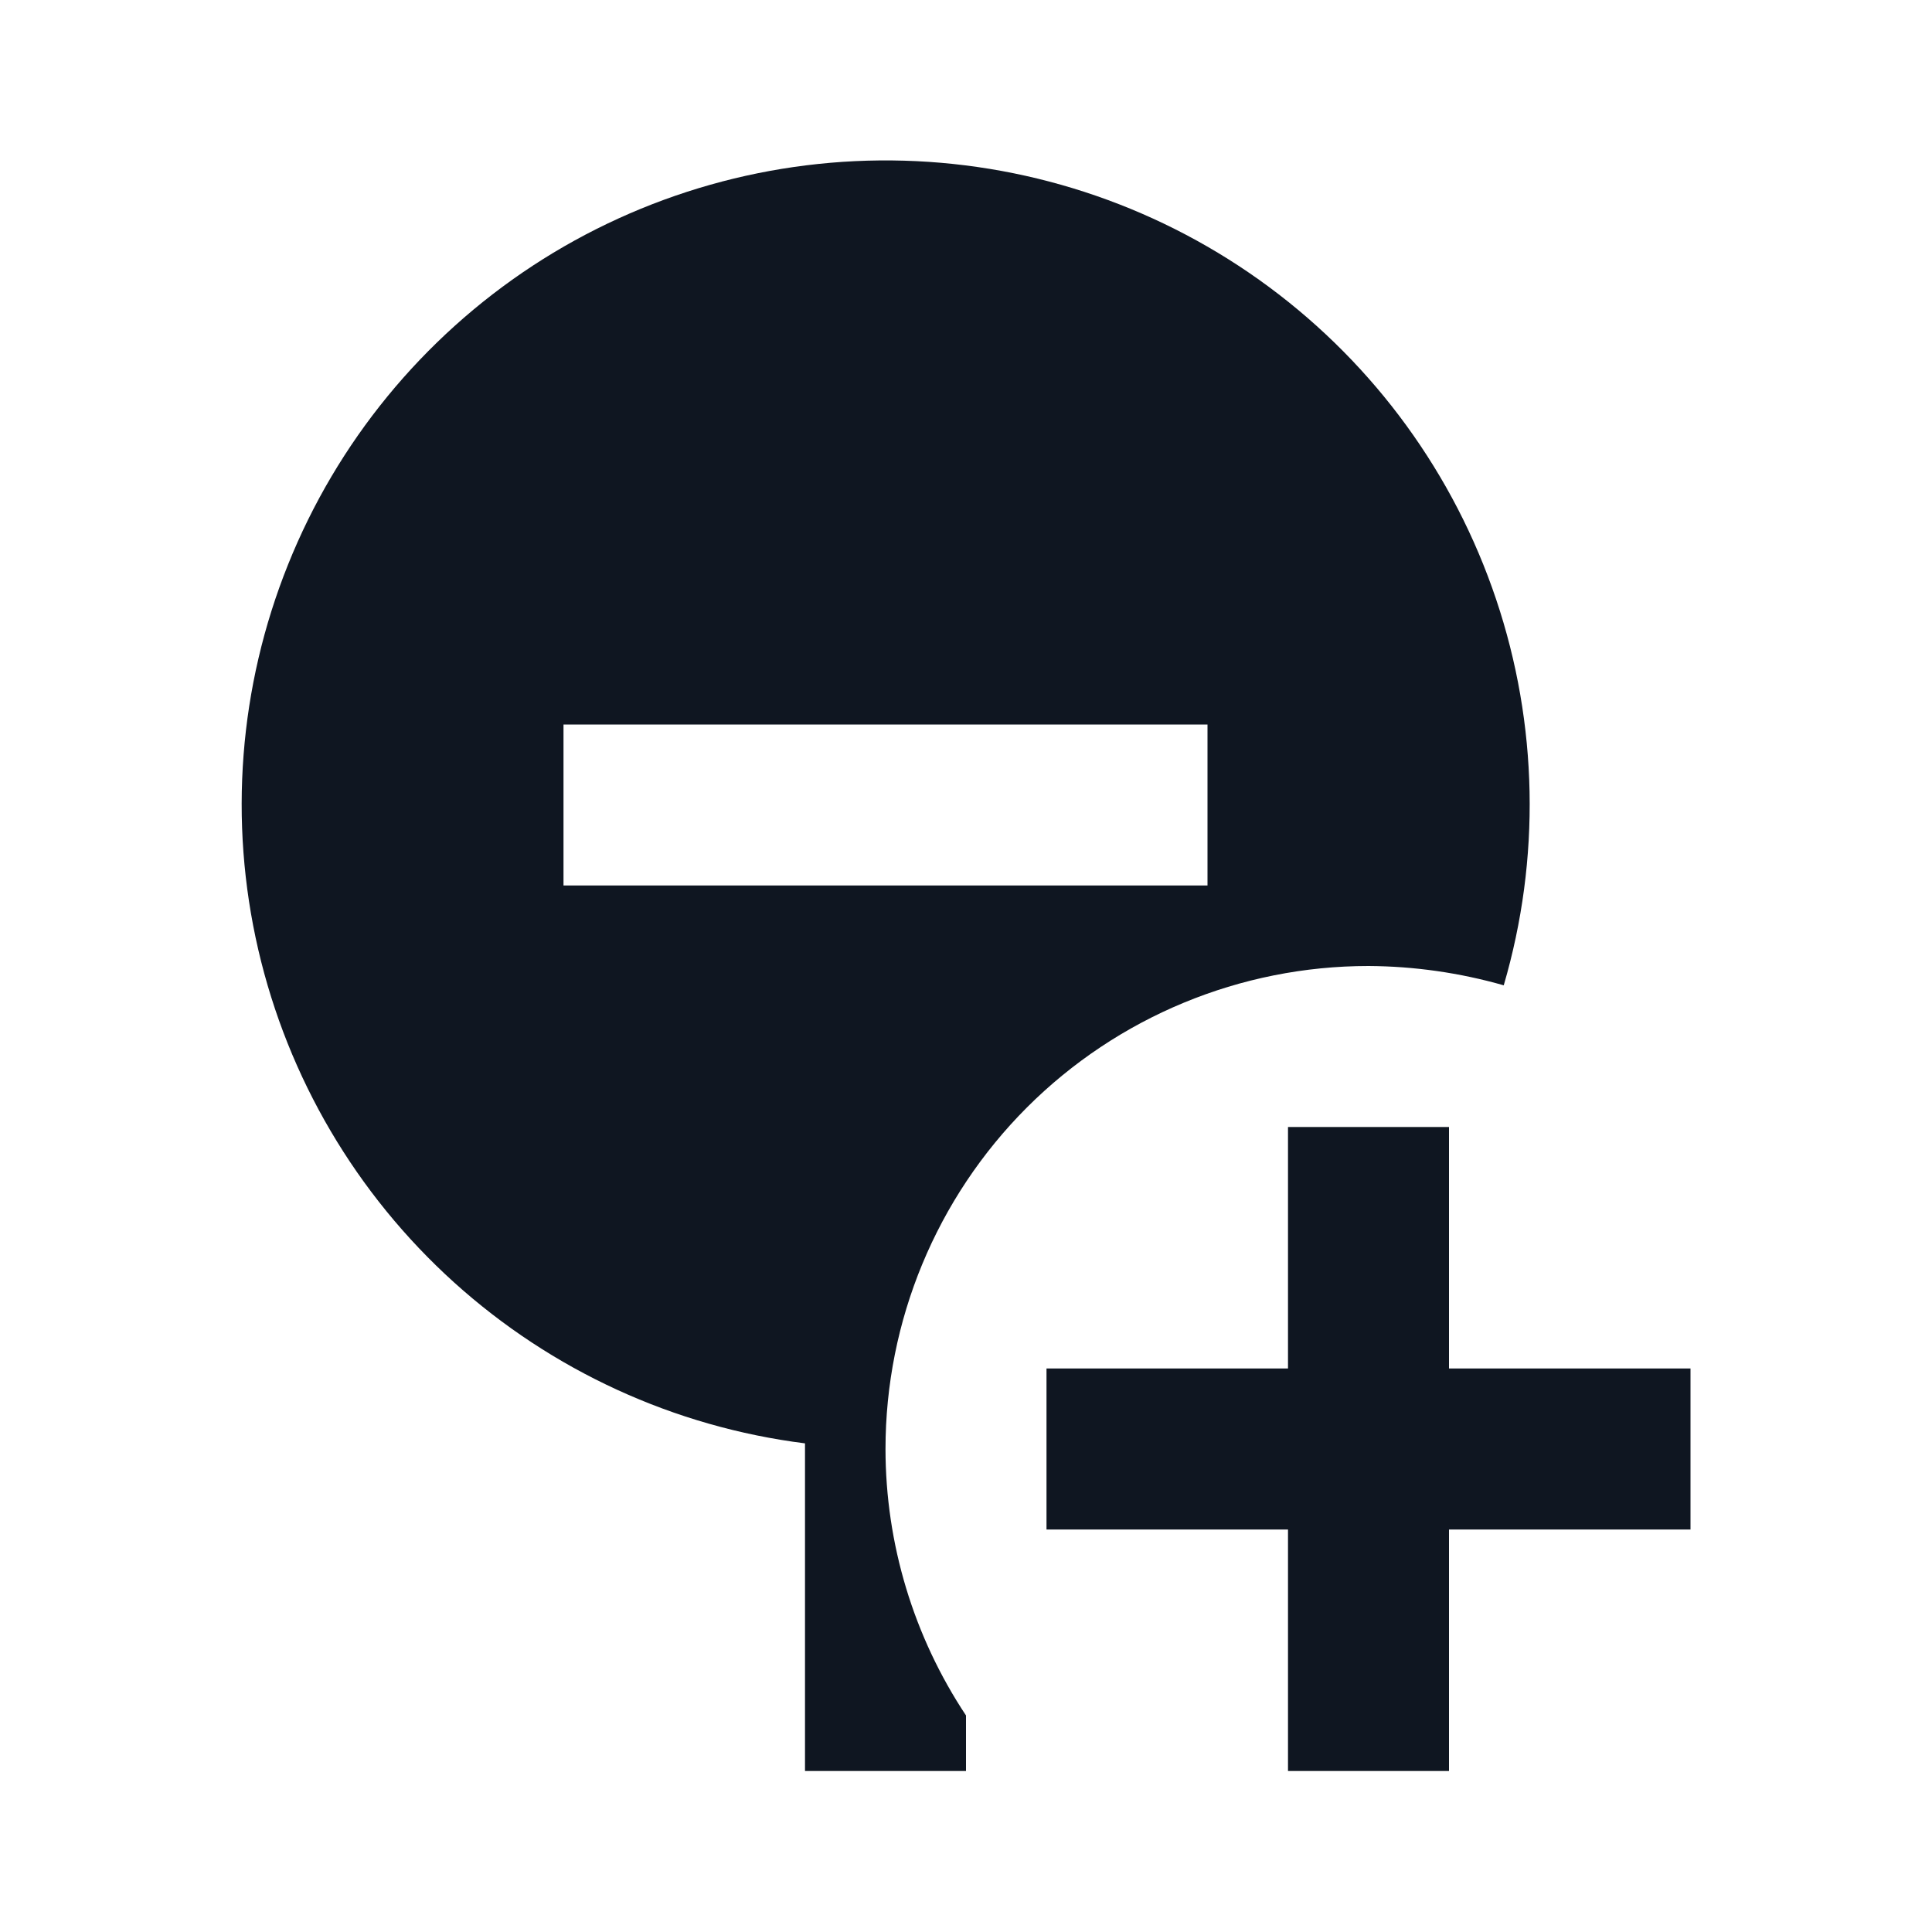 <svg width="24" height="24" viewBox="0 0 24 24" fill="none" xmlns="http://www.w3.org/2000/svg">
<path d="M11 18C11 16.409 11.632 14.883 12.757 13.757C13.883 12.632 15.409 12 17 12C17.568 12.003 18.134 12.084 18.68 12.24C19.14 10.669 19.107 8.996 18.585 7.444C18.064 5.893 17.079 4.539 15.764 3.565C14.449 2.591 12.867 2.043 11.232 1.996C9.596 1.949 7.985 2.405 6.616 3.302C5.248 4.2 4.187 5.495 3.578 7.014C2.968 8.533 2.839 10.202 3.208 11.796C3.577 13.39 4.426 14.833 5.64 15.93C6.855 17.027 8.376 17.725 10 17.93V22H12V21.31C11.349 20.329 11.001 19.178 11 18ZM7 11V9H15V11H7ZM21 19H18V22H16V19H13V17H16V14H18V17H21V19Z" fill="#0F1621"/>
</svg>
